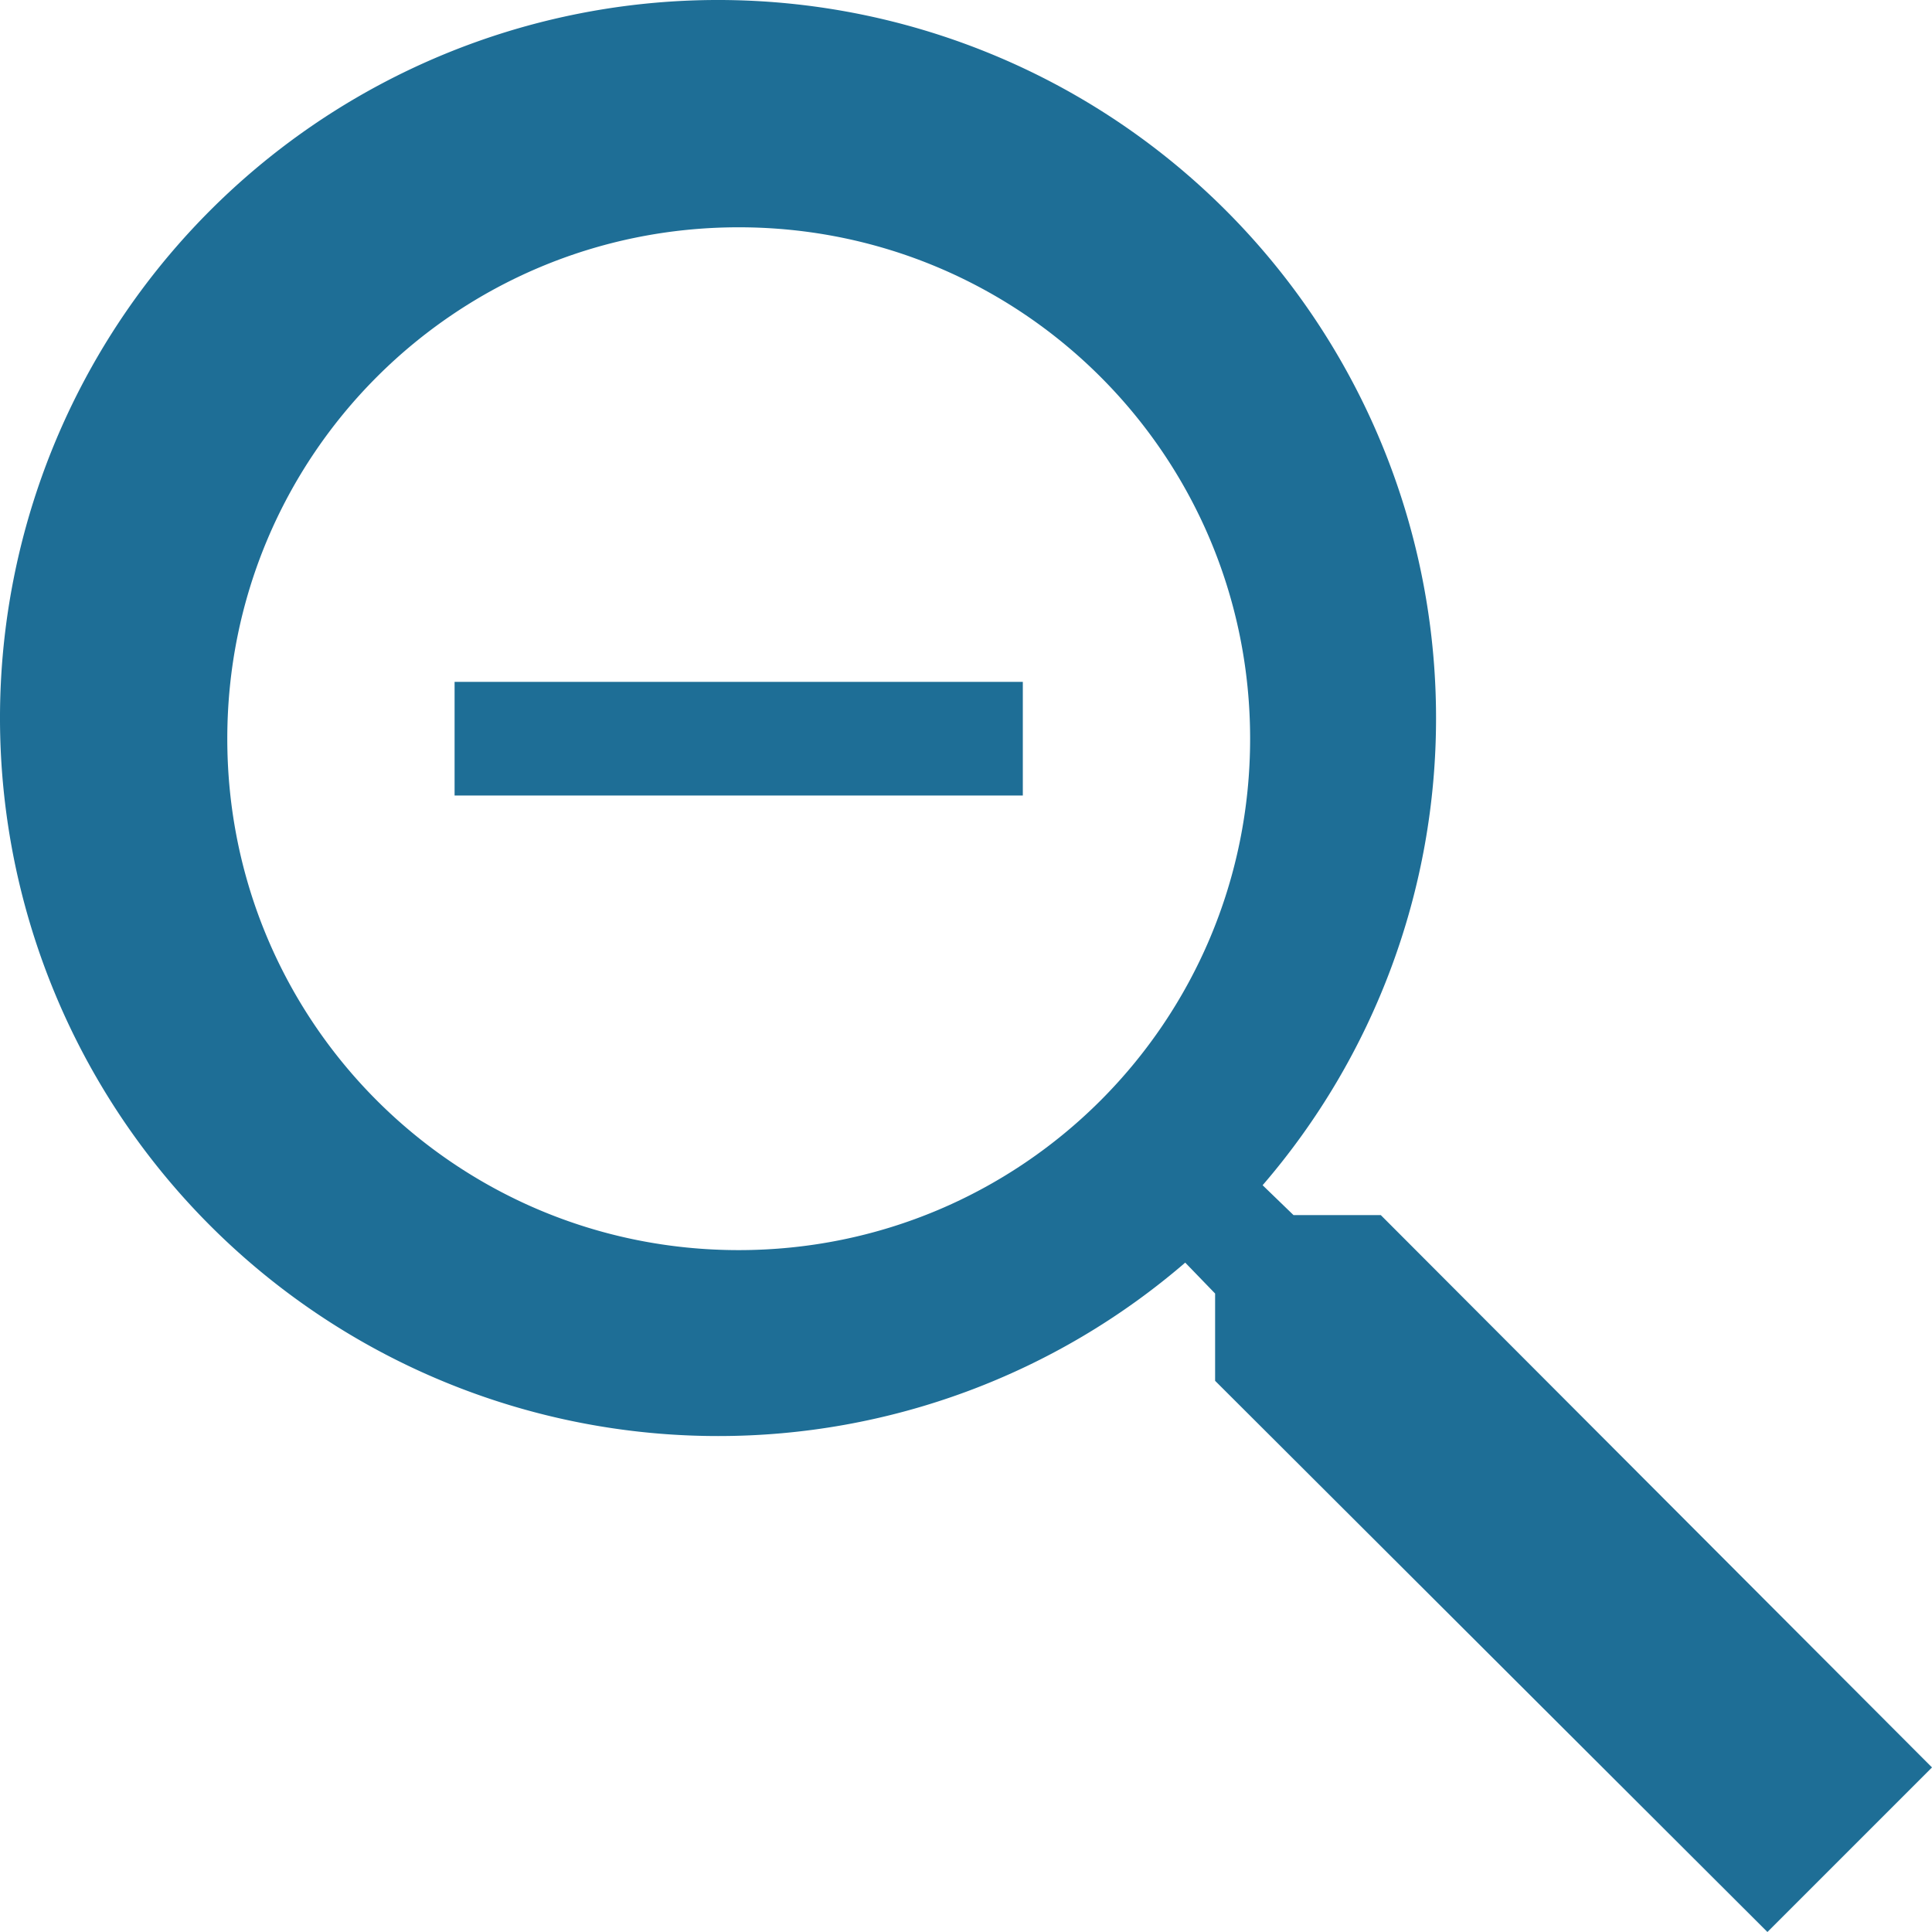 <svg xmlns="http://www.w3.org/2000/svg" width="17" height="17" viewBox="0 0 17 17">
    <g fill="none" fill-rule="evenodd">
        <path d="M-3-3h24v24H-3z"/>
        <path fill="#1e6e96" fill-rule="nonzero" d="M12.15 10.692h-.768l-.272-.263a6.29 6.29 0 0 0 1.526-4.111 6.318 6.318 0 1 0-6.318 6.318 6.29 6.29 0 0 0 4.111-1.526l.263.272v.768l4.86 4.85L17 15.552l-4.85-4.86zM6.5 11C4.01 11 2 8.99 2 6.5S4.01 2 6.5 2 11 4.01 11 6.5 8.99 11 6.5 11zM4 6h5v1H4V6z"/>
    </g>
</svg>
